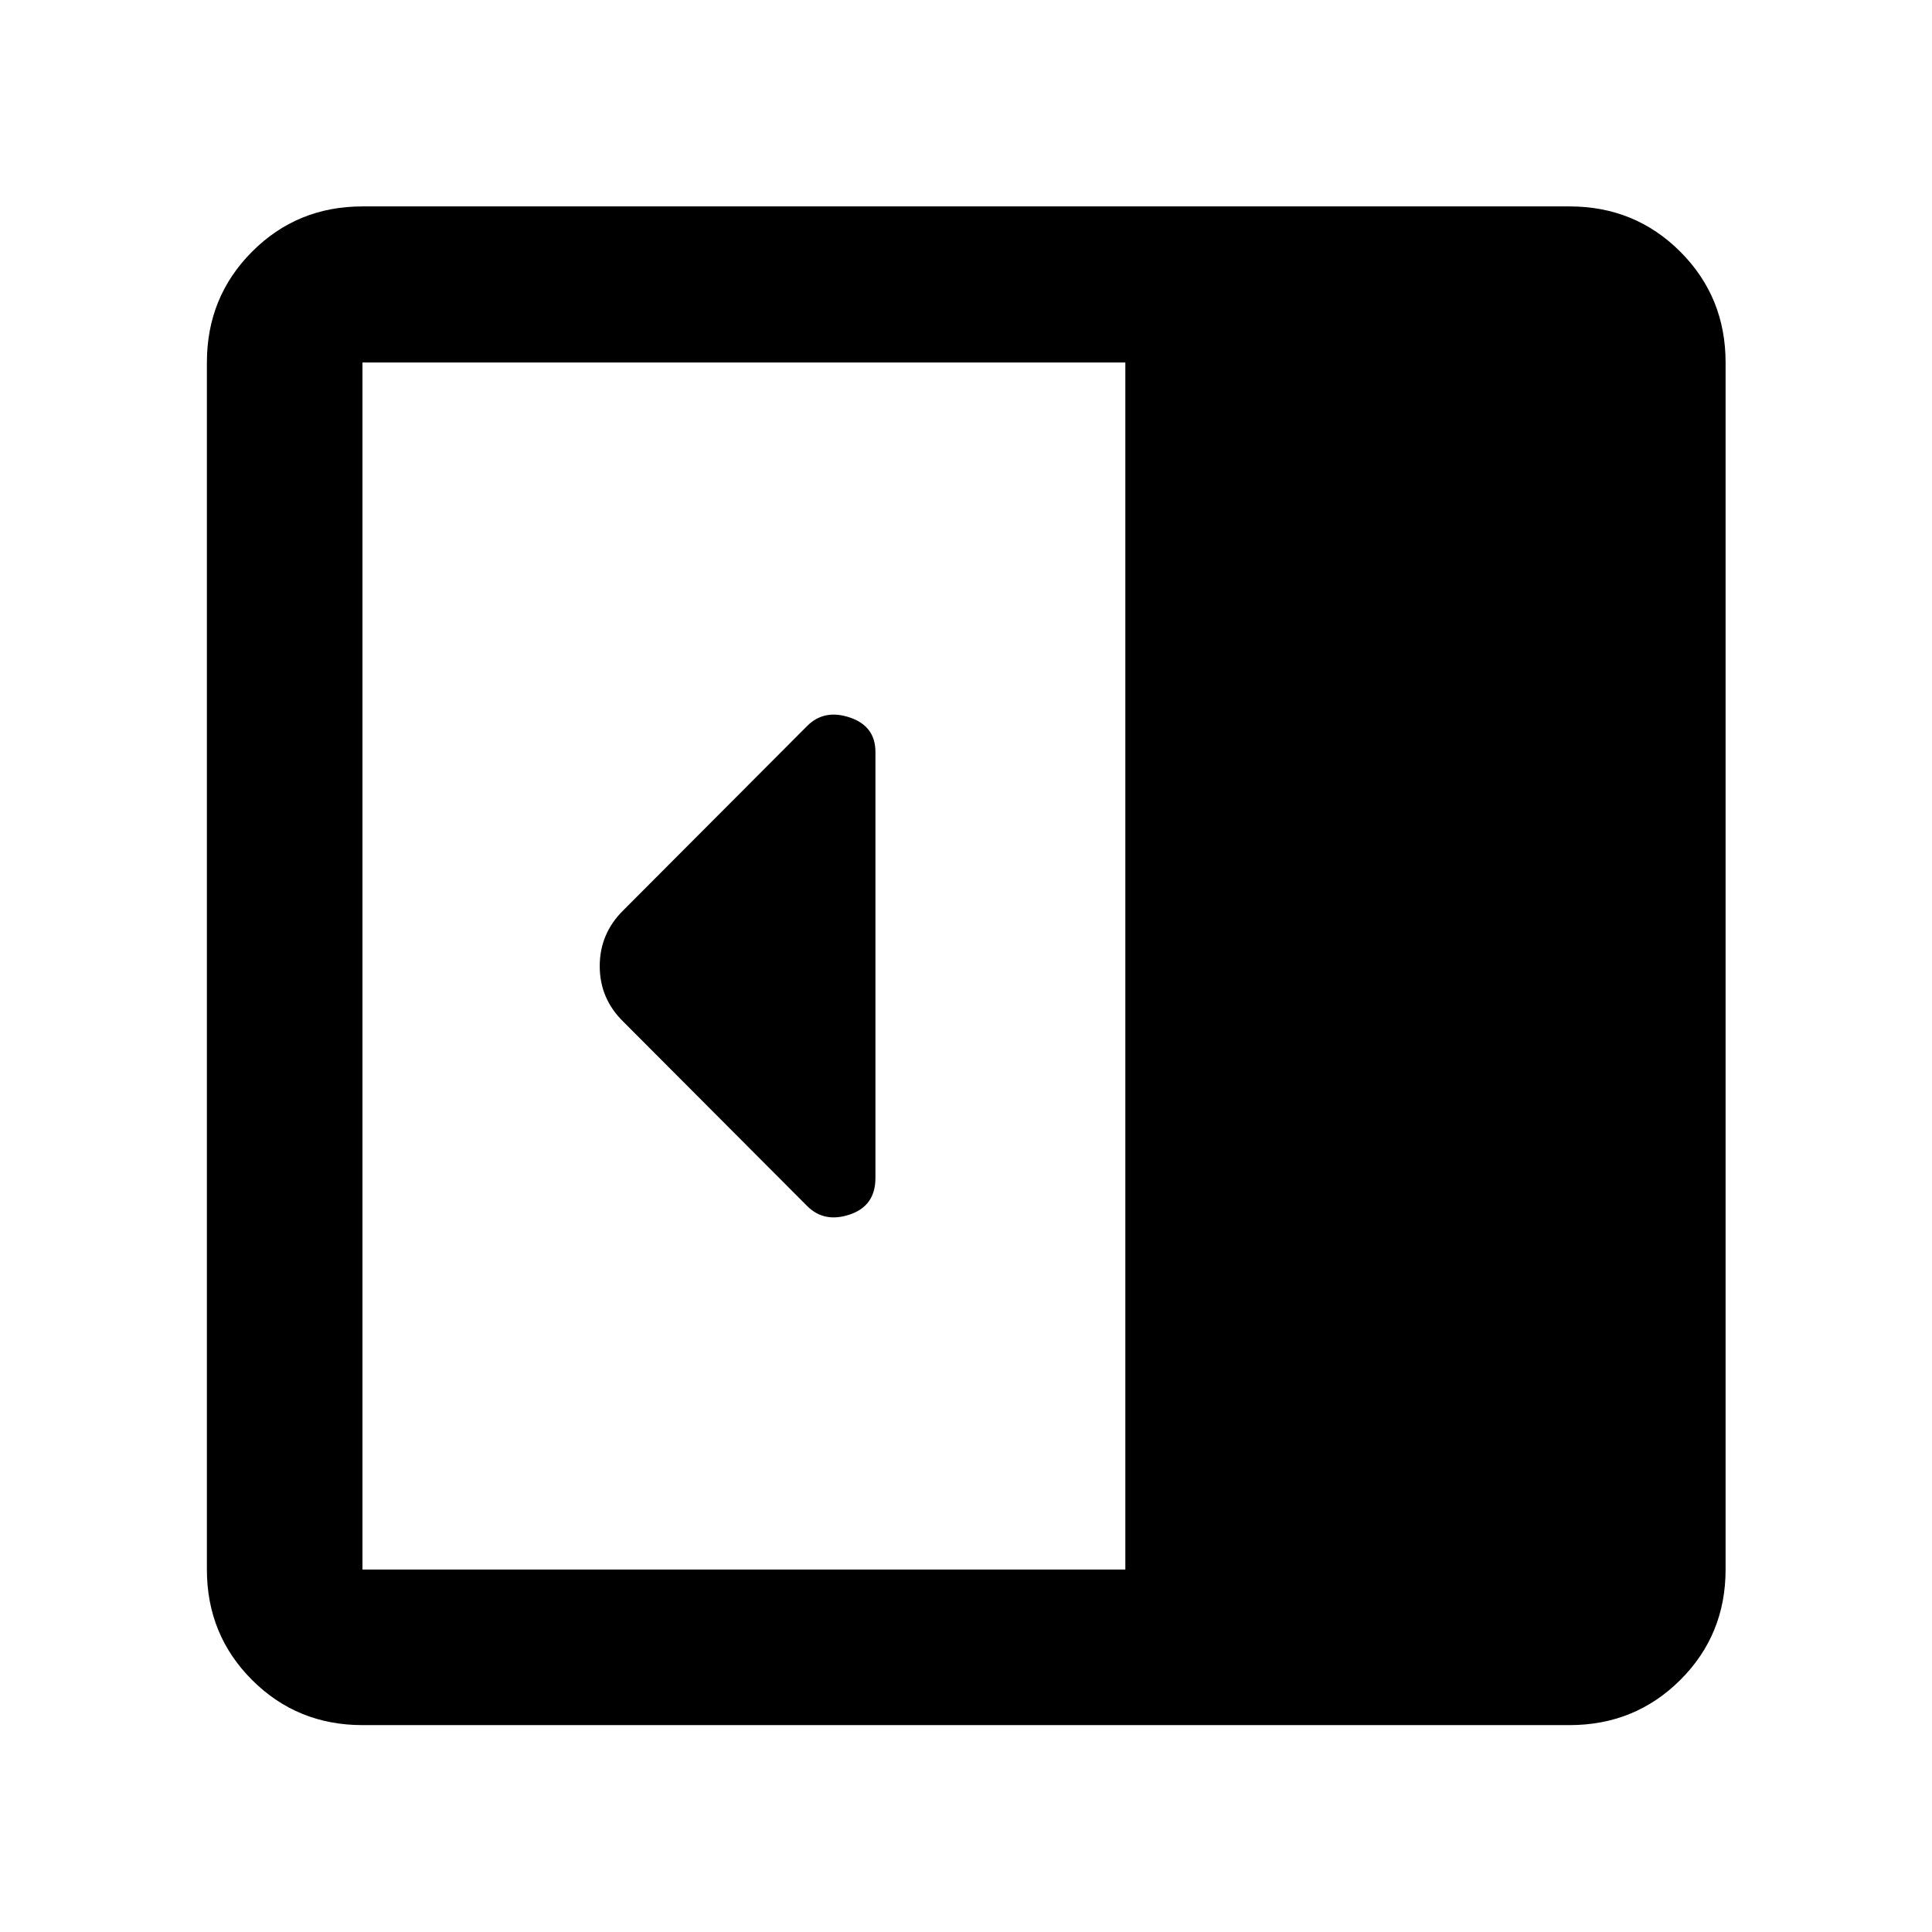 <svg xmlns="http://www.w3.org/2000/svg" height="48" viewBox="0 96 960 960" width="48"><path d="M435 681.326V469.674q0-12.873-12.717-17.154-12.718-4.281-21.196 4.197l-91.37 91.609Q298 559.891 298 576.043q0 16.153 11.717 27.631l91.37 91.609q8.478 8.478 21.196 4.197Q435 695.199 435 681.326Zm-254.891 271.87q-32.436 0-54.87-22.435-22.435-22.434-22.435-54.87V276.109q0-32.535 22.435-55.039 22.434-22.505 54.87-22.505h599.782q32.535 0 55.039 22.505 22.505 22.504 22.505 55.039v599.782q0 32.436-22.505 54.87-22.504 22.435-55.039 22.435H180.109Zm379.065-77.305V276.109H180.109v599.782h379.065Z"/></svg>